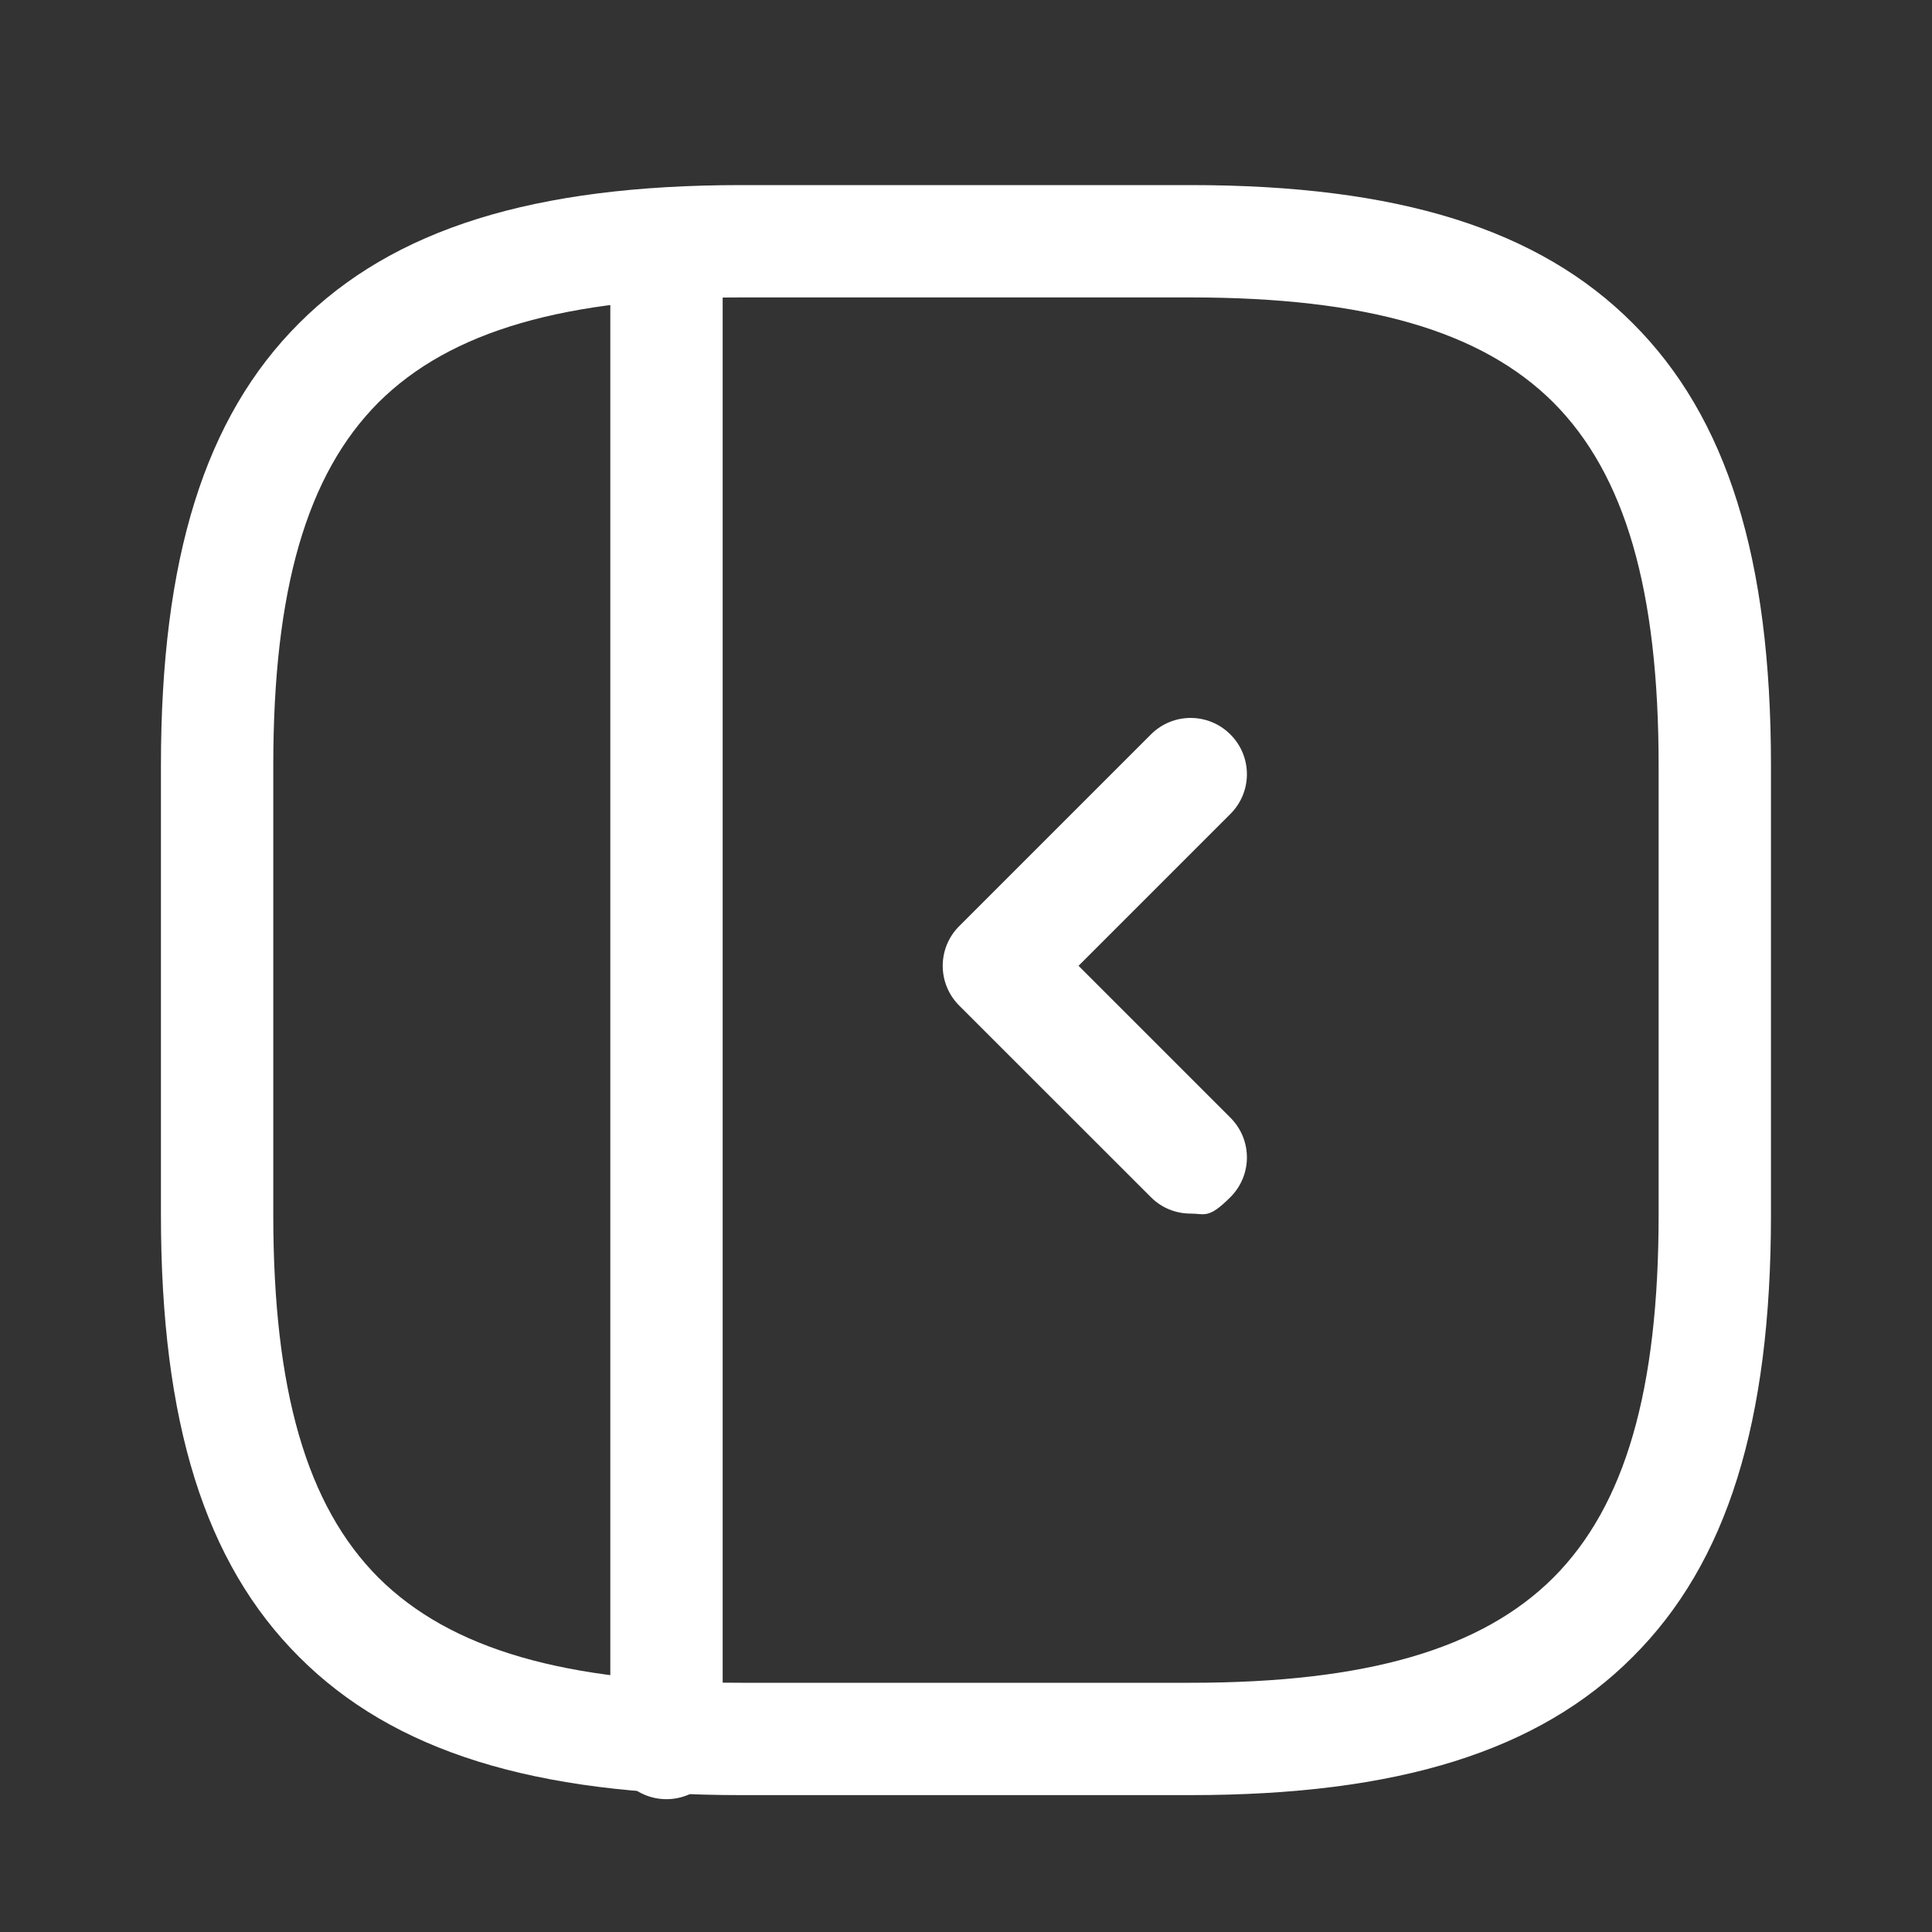 <svg width="20" height="20" viewBox="0 0 20 20" fill="none" xmlns="http://www.w3.org/2000/svg">
<rect x="0" y="0" width="20" height="20" fill="#333333" stroke="none"/>
<path d="M12.325 18.583H7.674C5.527 18.583 4.071 18.129 3.096 17.152C2.12 16.178 1.666 14.724 1.666 12.575V7.924C1.666 5.777 2.12 4.321 3.096 3.346C4.071 2.37 5.525 1.916 7.674 1.916H12.325C14.472 1.916 15.928 2.37 16.902 3.346C17.879 4.321 18.333 5.777 18.333 7.924V12.575C18.333 14.722 17.879 16.178 16.902 17.152C15.928 18.129 14.472 18.583 12.325 18.583ZM7.674 3.079C5.855 3.079 4.662 3.425 3.917 4.167C3.175 4.912 2.829 6.105 2.829 7.924V12.575C2.829 14.394 3.175 15.587 3.917 16.331C4.662 17.073 5.855 17.42 7.674 17.42H12.325C14.144 17.42 15.337 17.073 16.081 16.331C16.823 15.587 17.17 14.394 17.17 12.575V7.924C17.17 6.105 16.823 4.912 16.081 4.167C15.337 3.425 14.144 3.079 12.325 3.079H7.674Z" fill="white"/>
<path d="M6.899 18.625C6.578 18.625 6.318 18.365 6.318 18.044V2.538C6.318 2.217 6.578 1.957 6.899 1.957C7.22 1.957 7.481 2.217 7.481 2.538V18.044C7.481 18.365 7.22 18.625 6.899 18.625Z" fill="white"/>
<path d="M12.325 12.563C12.176 12.563 12.027 12.507 11.914 12.393L9.93 10.41C9.702 10.182 9.702 9.814 9.93 9.587L11.914 7.603C12.141 7.375 12.509 7.375 12.737 7.603C12.965 7.831 12.965 8.198 12.737 8.426L11.165 9.998L12.737 11.57C12.965 11.798 12.965 12.165 12.737 12.393C12.509 12.621 12.474 12.563 12.325 12.563Z" fill="white"/>
</svg>

